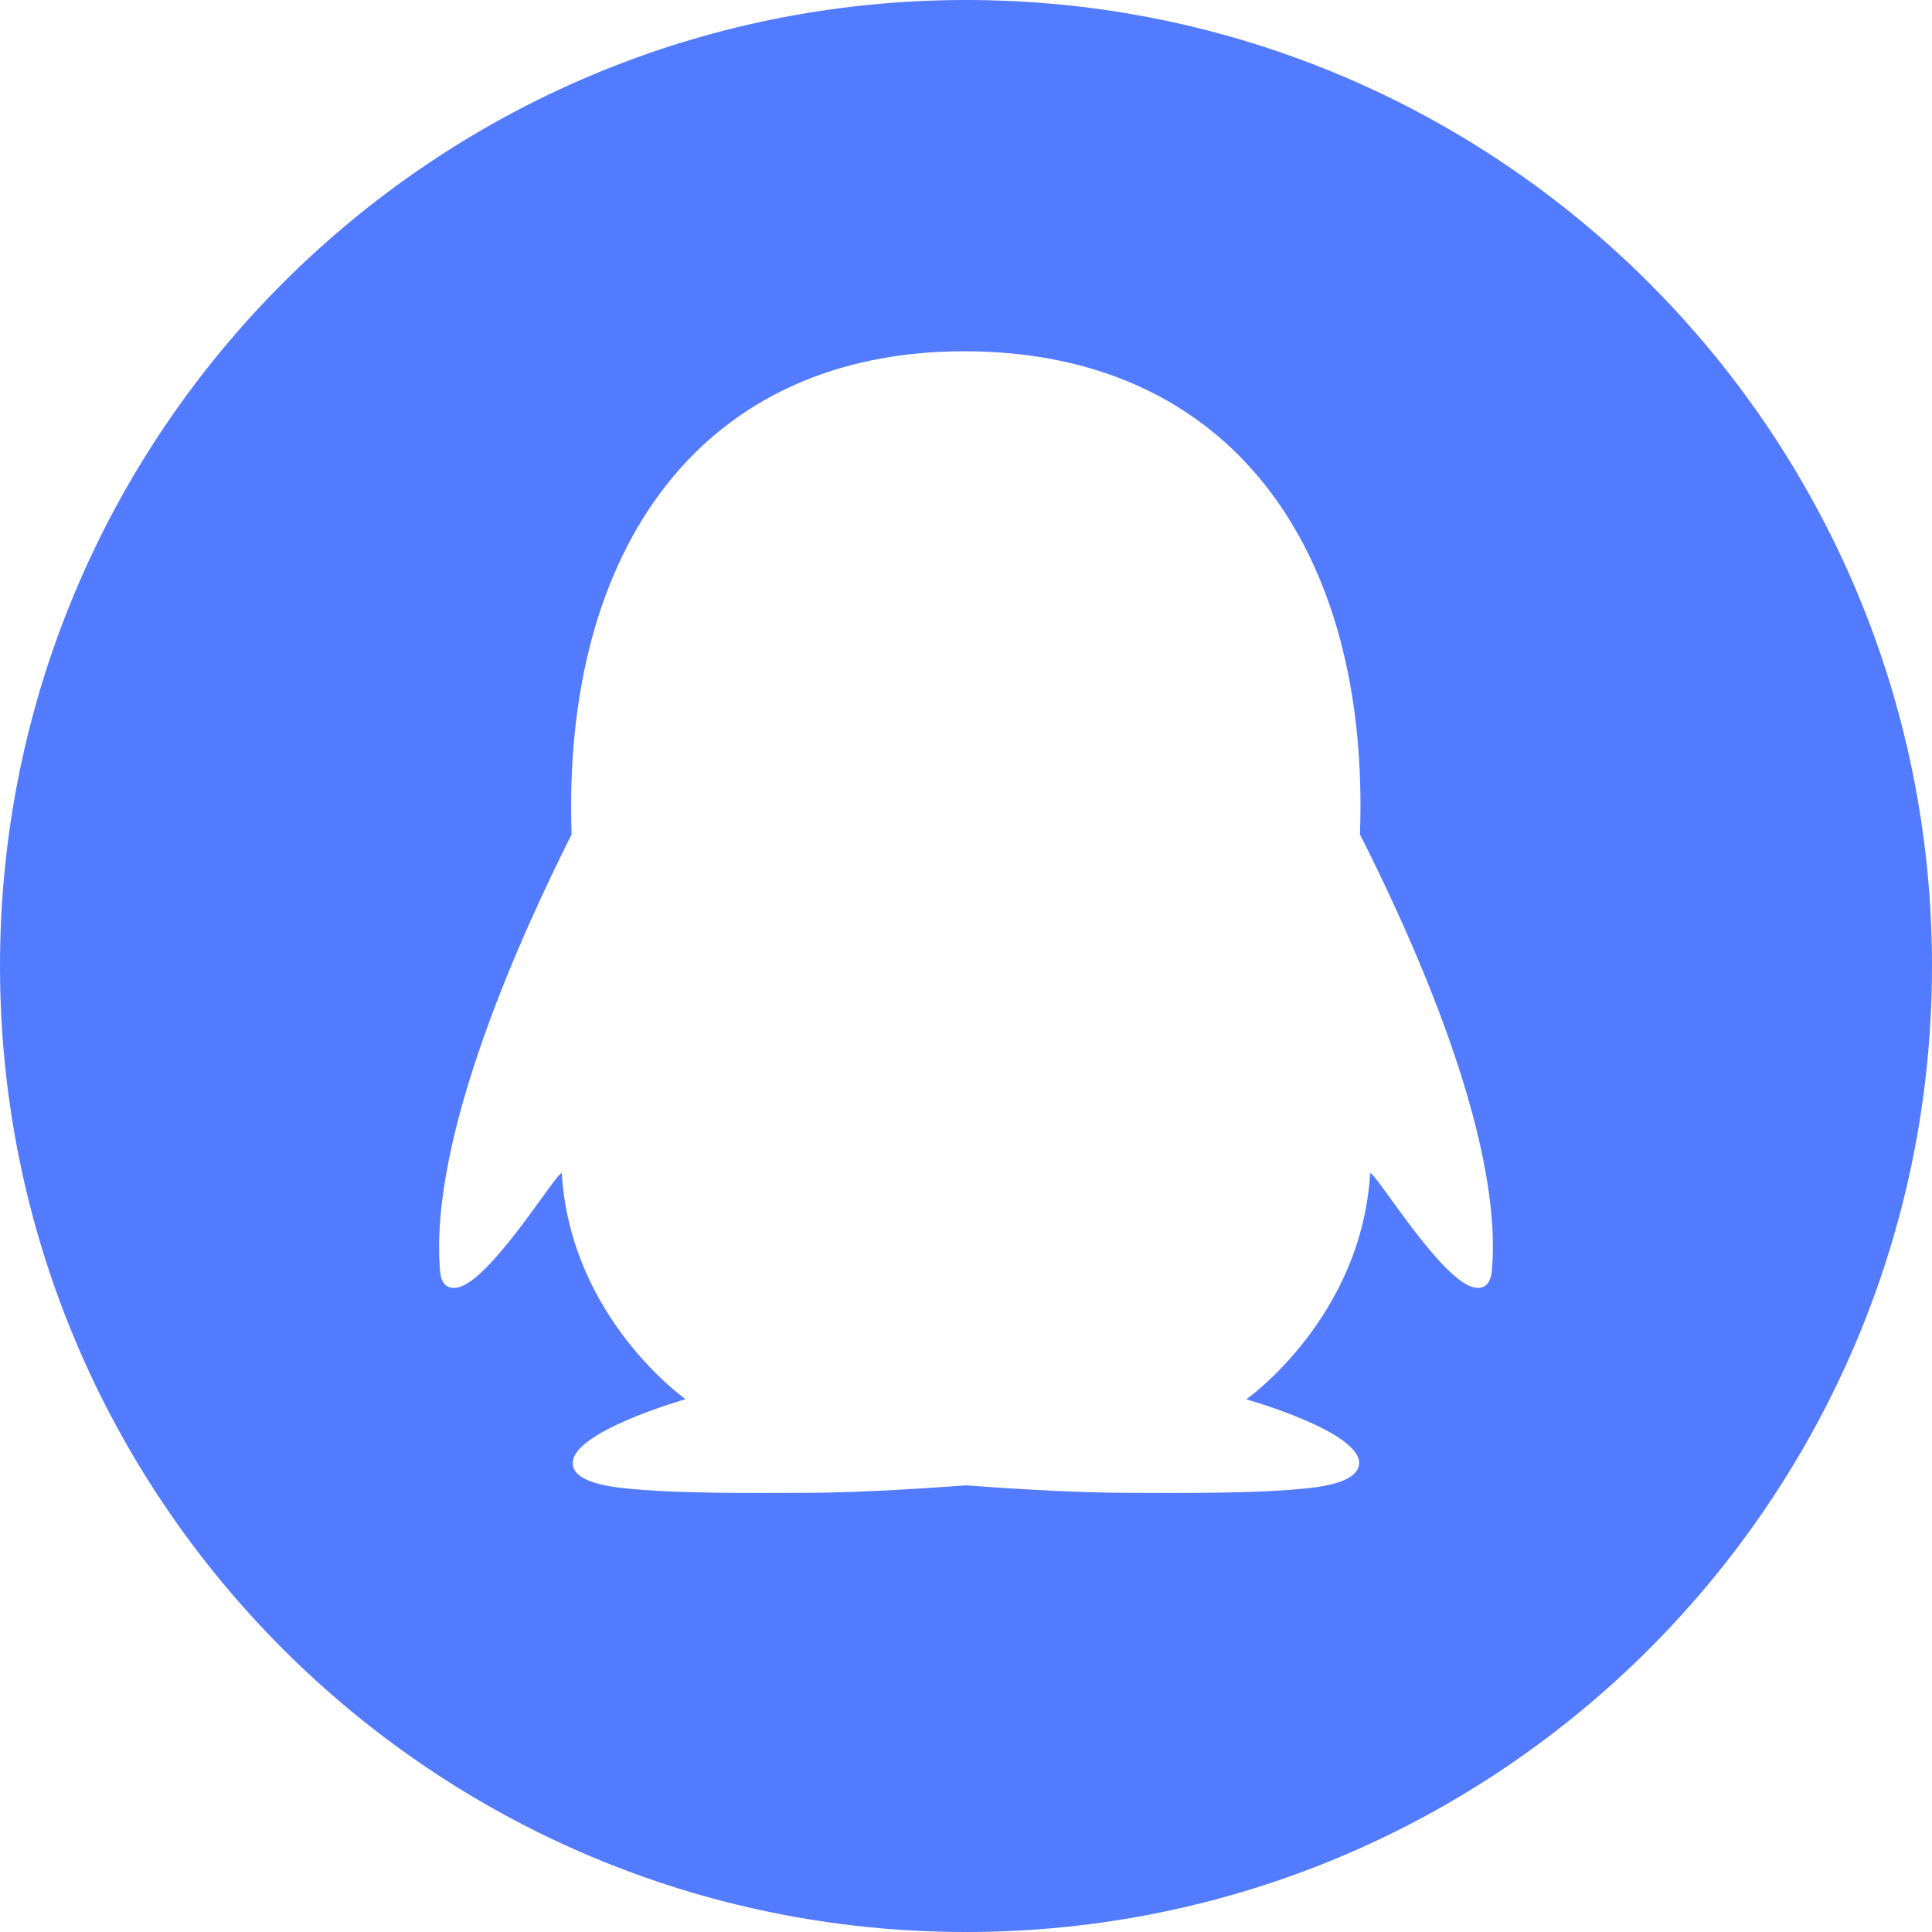 <svg width="22" height="22" xmlns="http://www.w3.org/2000/svg"><path d="M11 22C4.925 22 0 17.075 0 11S4.925 0 11 0s11 4.925 11 11-4.925 11-11 11zm4.486-12.499C15.603 6.253 14.012 4.01 11 4c-3.012-.009-4.603 2.253-4.491 5.501-.535 1.067-1.635 3.431-1.497 4.982.02.214.17.204.277.149.398-.207 1.043-1.274 1.108-1.274.098 1.652 1.41 2.575 1.41 2.575s-1.296.367-1.285.731c0 .135.176.238.561.28.617.07 1.572.055 2.08.055.696 0 1.567-.066 1.837-.085.267.019 1.14.085 1.836.085.503 0 1.464.015 2.079-.055.385-.042.557-.145.562-.28.011-.364-1.285-.73-1.285-.73s1.313-.924 1.41-2.576c.065 0 .71 1.067 1.107 1.274.109.055.252.065.278-.149.144-1.55-.962-3.915-1.501-4.982z" fill="#537BFF" fill-rule="nonzero"/></svg>